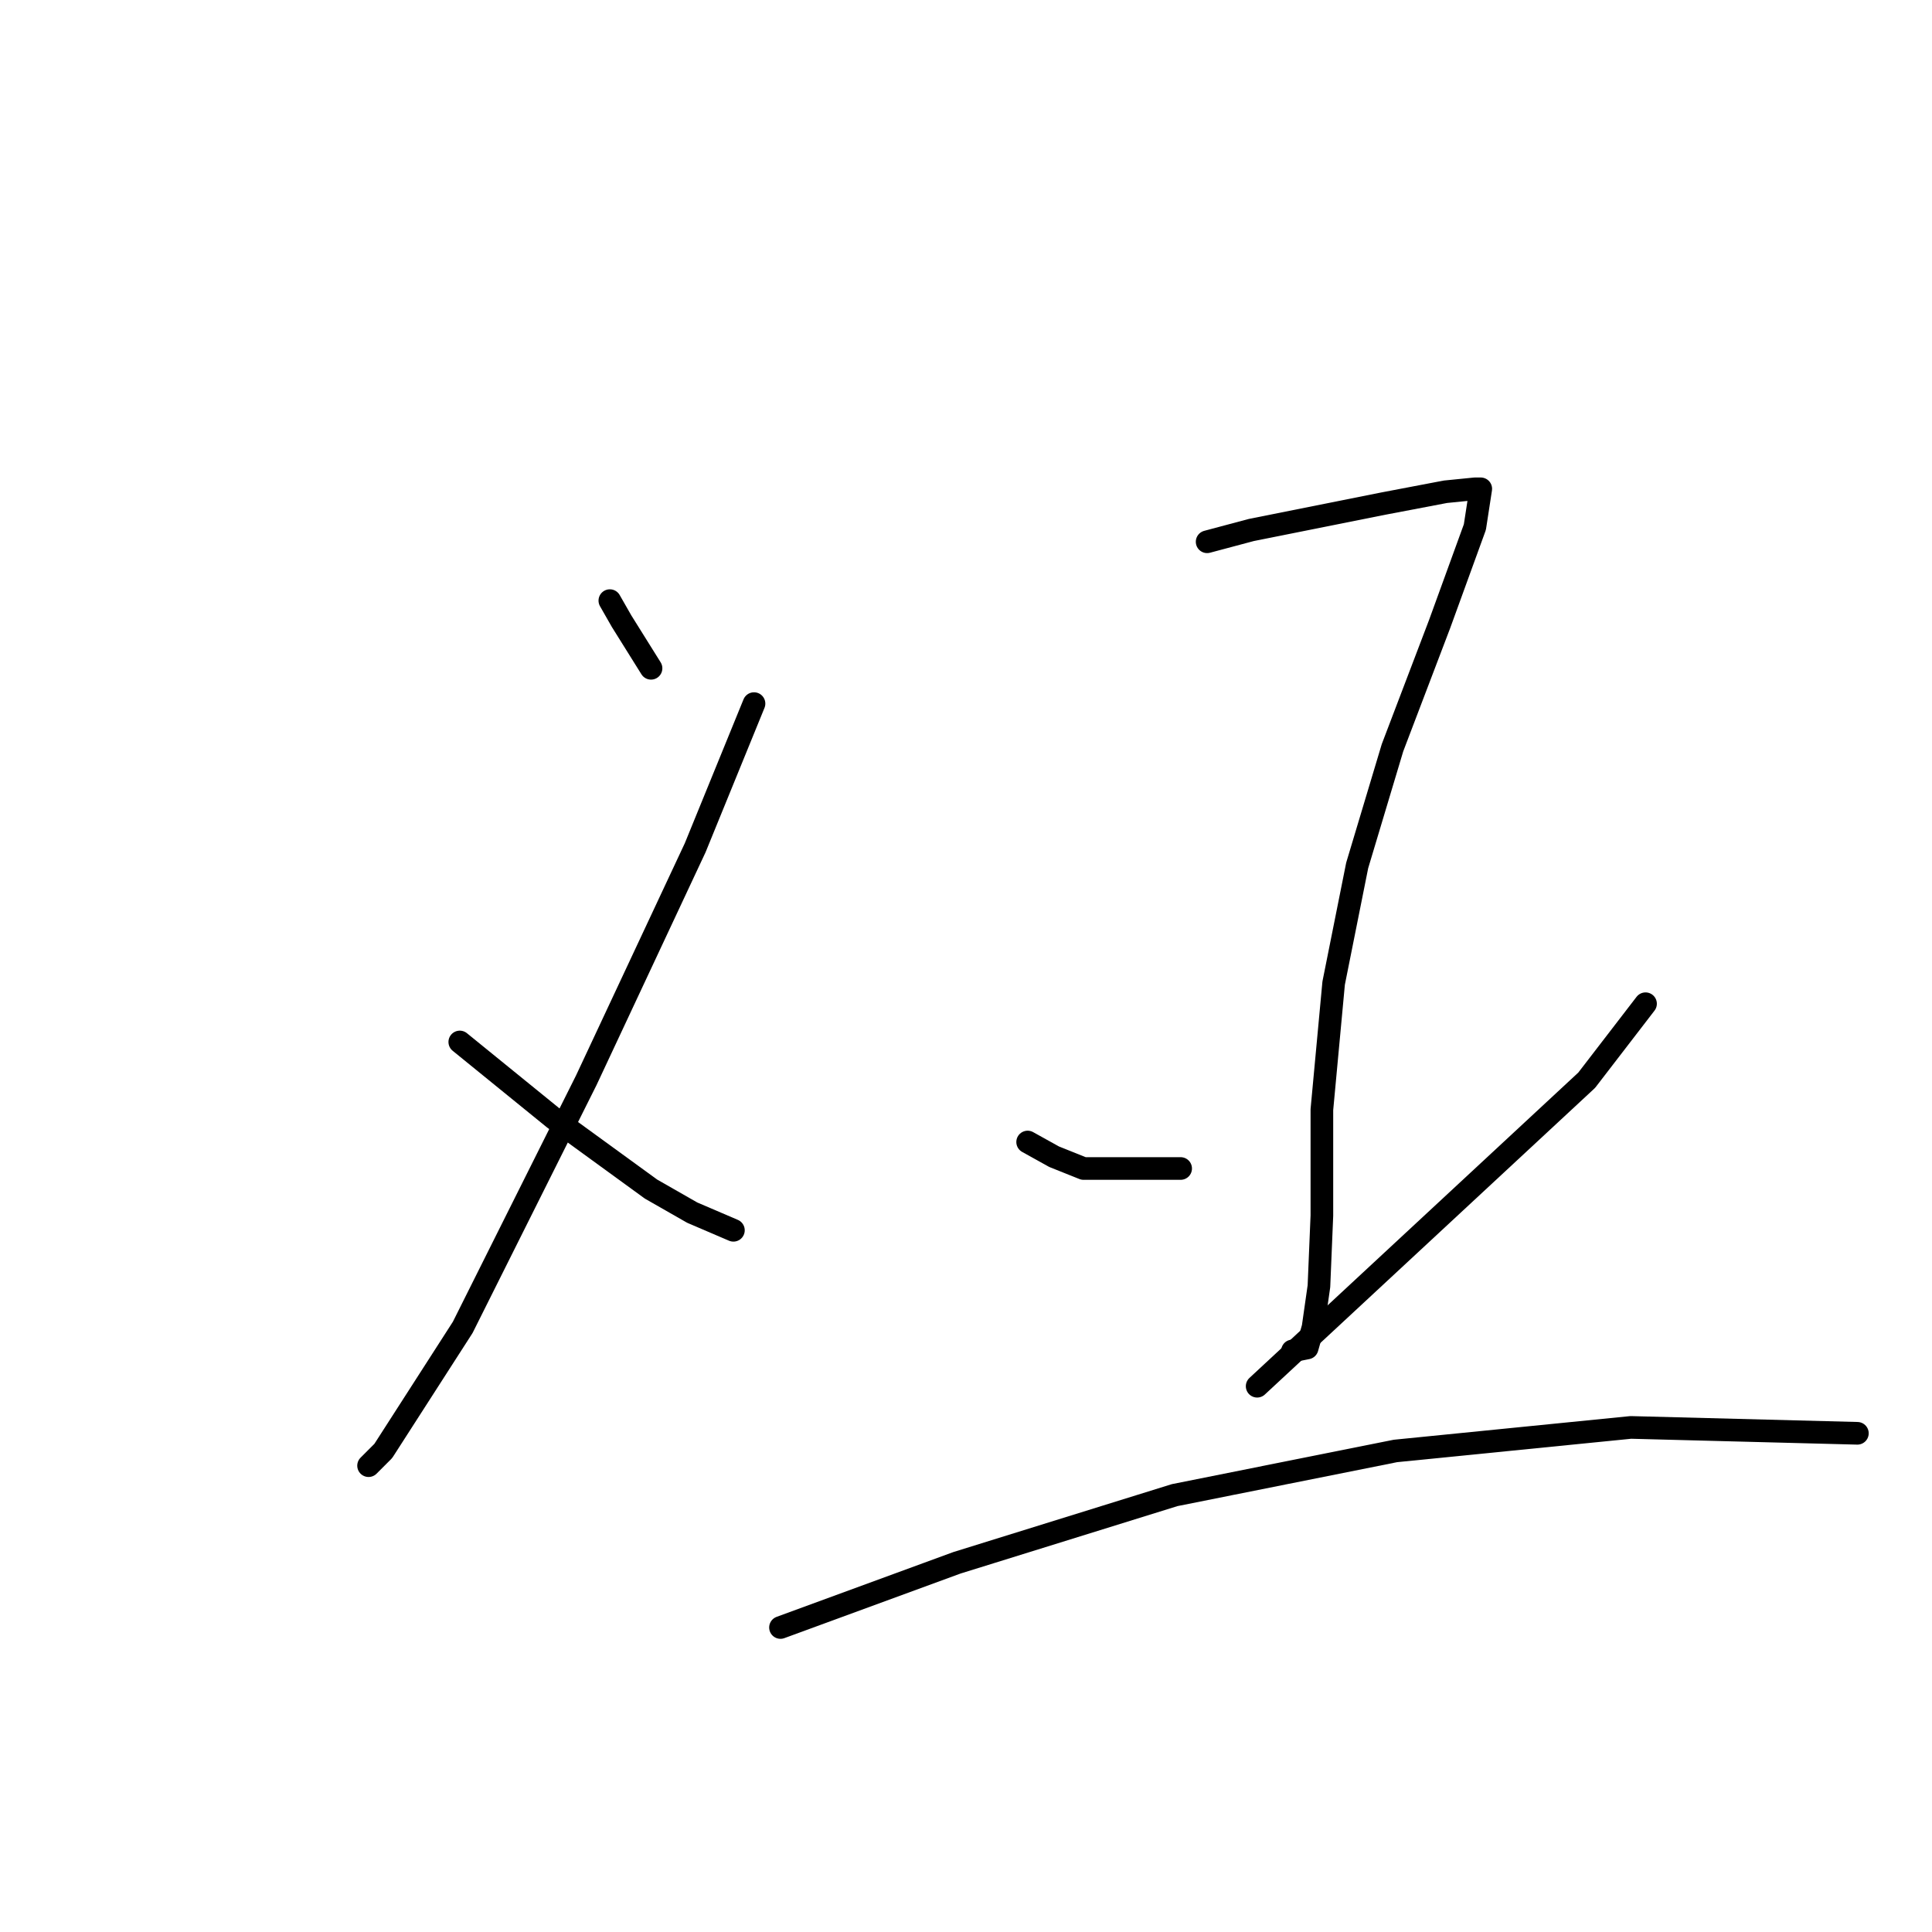 <?xml version="1.0" standalone="no"?>
    <svg width="256" height="256" xmlns="http://www.w3.org/2000/svg" version="1.1">
    <polyline stroke="black" stroke-width="3" stroke-linecap="round" fill="transparent" stroke-linejoin="round" points="80.807 79.586 82.366 82.315 86.265 88.553 86.265 88.553 " />
        <polyline stroke="black" stroke-width="3" stroke-linecap="round" fill="transparent" stroke-linejoin="round" points="99.91 93.232 92.113 112.336 77.688 143.136 65.991 166.528 61.313 175.885 50.786 192.259 48.837 194.209 48.837 194.209 " />
        <polyline stroke="black" stroke-width="3" stroke-linecap="round" fill="transparent" stroke-linejoin="round" points="60.923 138.067 67.161 143.136 73.399 148.204 86.265 157.561 91.723 160.68 97.181 163.019 97.181 163.019 " />
        <polyline stroke="black" stroke-width="3" stroke-linecap="round" fill="transparent" stroke-linejoin="round" points="159.951 71.789 165.799 70.229 183.343 66.72 191.53 65.161 195.429 64.771 196.209 64.771 195.429 69.839 190.751 82.705 184.513 99.08 179.834 114.675 176.715 130.27 175.156 147.034 175.156 161.07 174.766 170.427 173.986 175.885 173.206 178.614 171.257 179.004 171.257 179.004 " />
        <polyline stroke="black" stroke-width="3" stroke-linecap="round" fill="transparent" stroke-linejoin="round" points="136.168 151.323 139.677 153.272 143.576 154.832 156.442 154.832 156.442 154.832 " />
        <polyline stroke="black" stroke-width="3" stroke-linecap="round" fill="transparent" stroke-linejoin="round" points="218.042 132.999 210.244 143.136 166.579 183.682 166.579 183.682 " />
        <polyline stroke="black" stroke-width="3" stroke-linecap="round" fill="transparent" stroke-linejoin="round" points="103.419 215.652 126.811 207.075 155.662 198.108 184.903 192.259 216.092 189.141 246.113 189.92 246.113 189.92 " />
        </svg>
